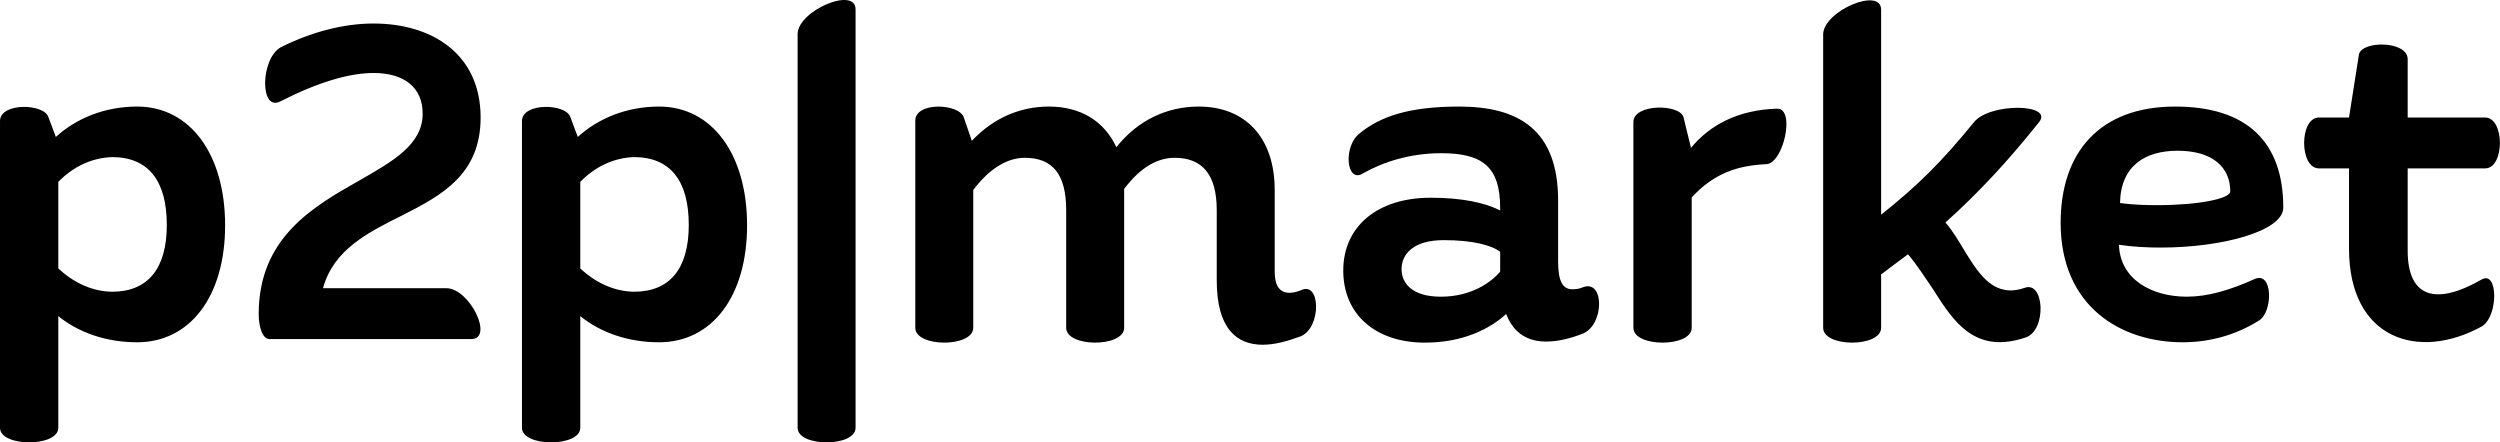 <svg data-v-423bf9ae="" xmlns="http://www.w3.org/2000/svg" viewBox="0 0 339.069 60" class="font"><!----><!----><!----><g data-v-423bf9ae="" id="6d309f0d-378a-4b06-badf-68e60044c276" fill="black" transform="matrix(4.793,0,0,4.793,-3.211,-1.7)"><path d="M4.55 3.37C3.64 3.37 2.83 3.70 2.25 4.23L2.04 3.67C1.92 3.28 0.67 3.25 0.67 3.78L0.67 12.46C0.67 13.01 2.32 13.01 2.32 12.46L2.32 9.30C2.90 9.77 3.68 10.04 4.55 10.04C6.05 10.04 7.04 8.74 7.04 6.73C7.04 4.72 6.05 3.37 4.55 3.37ZM3.84 8.61C3.29 8.60 2.77 8.37 2.32 7.95L2.32 5.50C2.76 5.05 3.29 4.82 3.84 4.80C4.86 4.80 5.39 5.46 5.39 6.72C5.39 7.95 4.86 8.61 3.84 8.61ZM13.30 8.51L9.81 8.51C10.11 7.41 11.09 6.93 12.07 6.44C13.17 5.88 14.27 5.29 14.27 3.68C14.27 1.88 12.89 1.02 11.24 1.02C10.39 1.02 9.48 1.26 8.62 1.69C8.04 2.00 8.01 3.54 8.61 3.22C9.69 2.67 10.57 2.42 11.24 2.42C12.12 2.42 12.63 2.84 12.63 3.57C12.63 4.44 11.80 4.91 10.86 5.45C9.55 6.19 7.99 7.07 7.99 9.24C7.99 9.59 8.09 9.95 8.30 9.95L14 9.95C14.66 9.95 13.96 8.51 13.30 8.51ZM19.32 3.37C18.41 3.37 17.60 3.70 17.02 4.23L16.81 3.67C16.69 3.28 15.44 3.25 15.44 3.78L15.44 12.46C15.44 13.01 17.09 13.01 17.09 12.46L17.09 9.30C17.67 9.77 18.45 10.04 19.32 10.04C20.82 10.04 21.81 8.74 21.81 6.73C21.81 4.72 20.82 3.37 19.32 3.37ZM18.61 8.61C18.06 8.60 17.54 8.37 17.09 7.95L17.09 5.50C17.53 5.05 18.06 4.82 18.61 4.80C19.63 4.80 20.16 5.46 20.16 6.72C20.16 7.95 19.63 8.61 18.61 8.61ZM23.24 12.46C23.24 13.01 24.88 13.01 24.88 12.46L24.88 0.62C24.88-0.04 23.24 0.66 23.24 1.32ZM37.48 8.57C37.35 8.62 37.25 8.64 37.16 8.64C36.88 8.64 36.74 8.44 36.74 8.04L36.74 7.63L36.74 5.73C36.74 4.26 35.92 3.37 34.59 3.37C33.70 3.37 32.87 3.75 32.26 4.52C31.92 3.79 31.26 3.37 30.35 3.37C29.53 3.37 28.77 3.70 28.17 4.34L27.94 3.67C27.80 3.28 26.57 3.23 26.57 3.77L26.57 9.63C26.57 10.19 28.21 10.19 28.21 9.63L28.21 5.73C28.71 5.07 29.22 4.82 29.67 4.82C30.45 4.82 30.84 5.28 30.84 6.30L30.84 9.63C30.84 10.19 32.48 10.19 32.48 9.63L32.48 5.73L32.48 5.70C32.97 5.05 33.46 4.82 33.91 4.82C34.68 4.82 35.10 5.28 35.10 6.30L35.10 7.20L35.10 8.29C35.10 9.66 35.67 10.11 36.40 10.11C36.74 10.11 37.10 10.01 37.48 9.87C38.07 9.62 38.04 8.29 37.48 8.57ZM45.47 8.48C45.36 8.53 45.26 8.54 45.16 8.54C44.90 8.54 44.76 8.33 44.76 7.76L44.76 6.03C44.76 4.05 43.67 3.37 41.96 3.37C40.54 3.37 39.72 3.65 39.13 4.14C38.67 4.51 38.77 5.56 39.24 5.26C39.82 4.93 40.59 4.69 41.45 4.69C42.63 4.69 43.12 5.08 43.12 6.24L43.12 6.31C42.69 6.09 42.04 5.95 41.15 5.95C39.65 5.95 38.68 6.76 38.68 8.01C38.68 9.25 39.59 10.05 40.99 10.05C42.07 10.05 42.83 9.66 43.29 9.24C43.51 9.81 43.93 10.02 44.42 10.02C44.76 10.02 45.12 9.93 45.47 9.79C46.07 9.53 46.07 8.26 45.47 8.48ZM41.44 8.75C40.63 8.75 40.33 8.37 40.33 7.97C40.33 7.55 40.66 7.15 41.52 7.15C42.34 7.15 42.87 7.29 43.12 7.48L43.12 8.04C42.87 8.34 42.31 8.75 41.44 8.75ZM50.96 3.43C49.87 3.46 49.06 3.88 48.52 4.54L48.31 3.68C48.22 3.29 46.89 3.28 46.89 3.81L46.89 9.63C46.89 10.19 48.54 10.19 48.54 9.63L48.54 5.94C49.18 5.25 49.84 5.04 50.65 5.00C51.14 4.98 51.48 3.42 50.96 3.43ZM57.96 8.50C57.12 8.79 56.70 8.16 56.29 7.50C56.11 7.20 55.93 6.89 55.72 6.65C56.67 5.80 57.50 4.90 58.37 3.81C58.79 3.28 56.97 3.26 56.53 3.81C55.59 4.96 54.94 5.60 53.90 6.43L53.90 0.63C53.90-0.03 52.26 0.67 52.26 1.33L52.26 9.63C52.26 10.19 53.90 10.19 53.90 9.63L53.90 8.12C54.17 7.92 54.40 7.74 54.66 7.55C54.91 7.84 55.13 8.19 55.37 8.54C55.96 9.48 56.57 10.39 58.00 9.90C58.59 9.69 58.52 8.29 57.96 8.50ZM65.28 6.23C65.28 4.38 64.26 3.37 62.22 3.37C60.09 3.37 58.98 4.66 58.98 6.66C58.98 9.04 60.70 10.04 62.43 10.04C63.21 10.04 63.95 9.83 64.60 9.42C64.99 9.17 64.99 8.02 64.47 8.25C63.76 8.57 63.14 8.75 62.55 8.75C61.57 8.75 60.66 8.27 60.63 7.28C61.01 7.34 61.43 7.36 61.81 7.36C63.57 7.36 65.28 6.89 65.28 6.23ZM60.66 6.10C60.68 5.03 61.39 4.62 62.29 4.62C63.27 4.62 63.78 5.08 63.78 5.77C63.78 5.98 62.87 6.16 61.71 6.16C61.38 6.16 61.03 6.15 60.66 6.10ZM70.90 8.26C69.58 9.02 68.80 8.76 68.80 7.45L68.80 5.12L70.99 5.12C71.55 5.12 71.55 3.68 70.99 3.68L68.80 3.68L68.80 2.03C68.80 1.50 67.49 1.50 67.42 1.90L67.14 3.68L66.29 3.68C65.73 3.68 65.73 5.12 66.29 5.12L67.14 5.12L67.14 7.39C67.14 9.95 69.10 10.58 70.90 9.59C71.37 9.30 71.36 8.01 70.90 8.26Z"></path></g><!----><!----></svg>